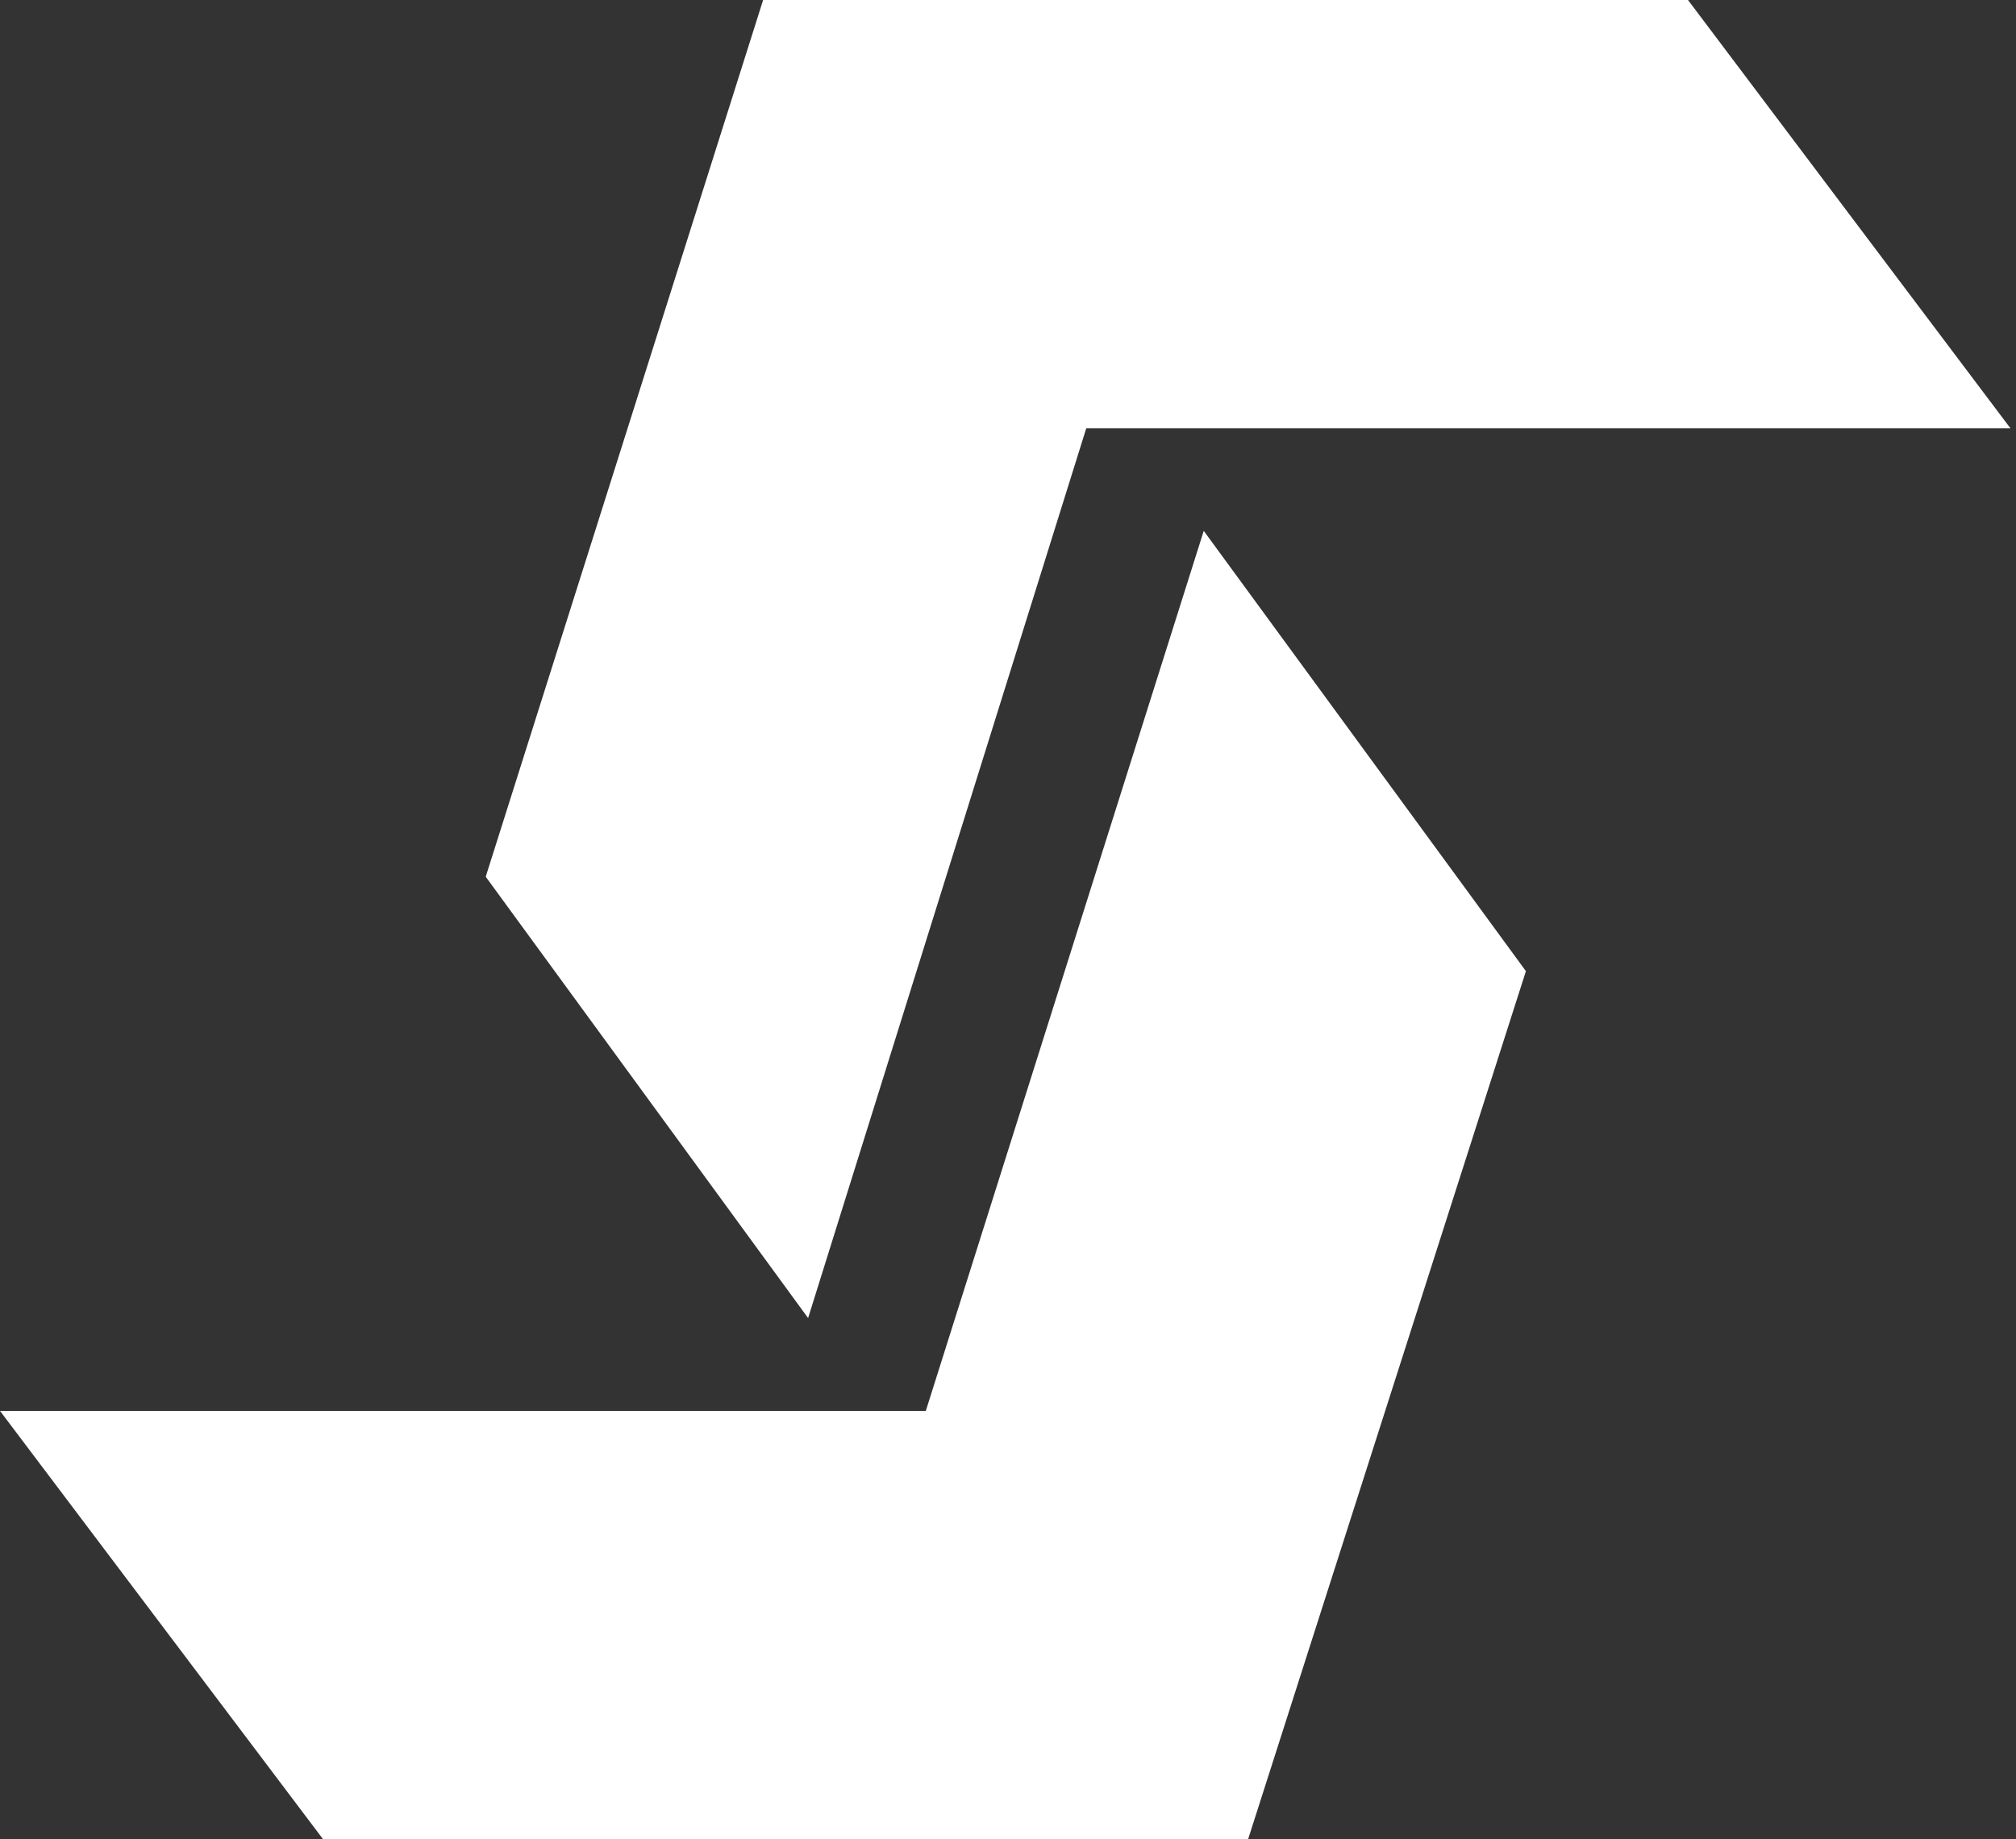 <svg width="160" height="146" viewBox="0 0 160 146" fill="none" xmlns="http://www.w3.org/2000/svg">
<rect x="0" y="0" width="160" height="146" fill="#333333" stroke="none"/>
<path fill-rule="evenodd" clip-rule="evenodd" d="M133.968 3.5586e-06L159.56 34L86.21 34L64.135 104.63L38.549 69.597L60.565 0L133.968 3.5586e-06ZM25.639 146L0 112H73.477L95.535 42.141L121.104 77.092L99.056 146H25.639Z" fill="white"/>
</svg>
